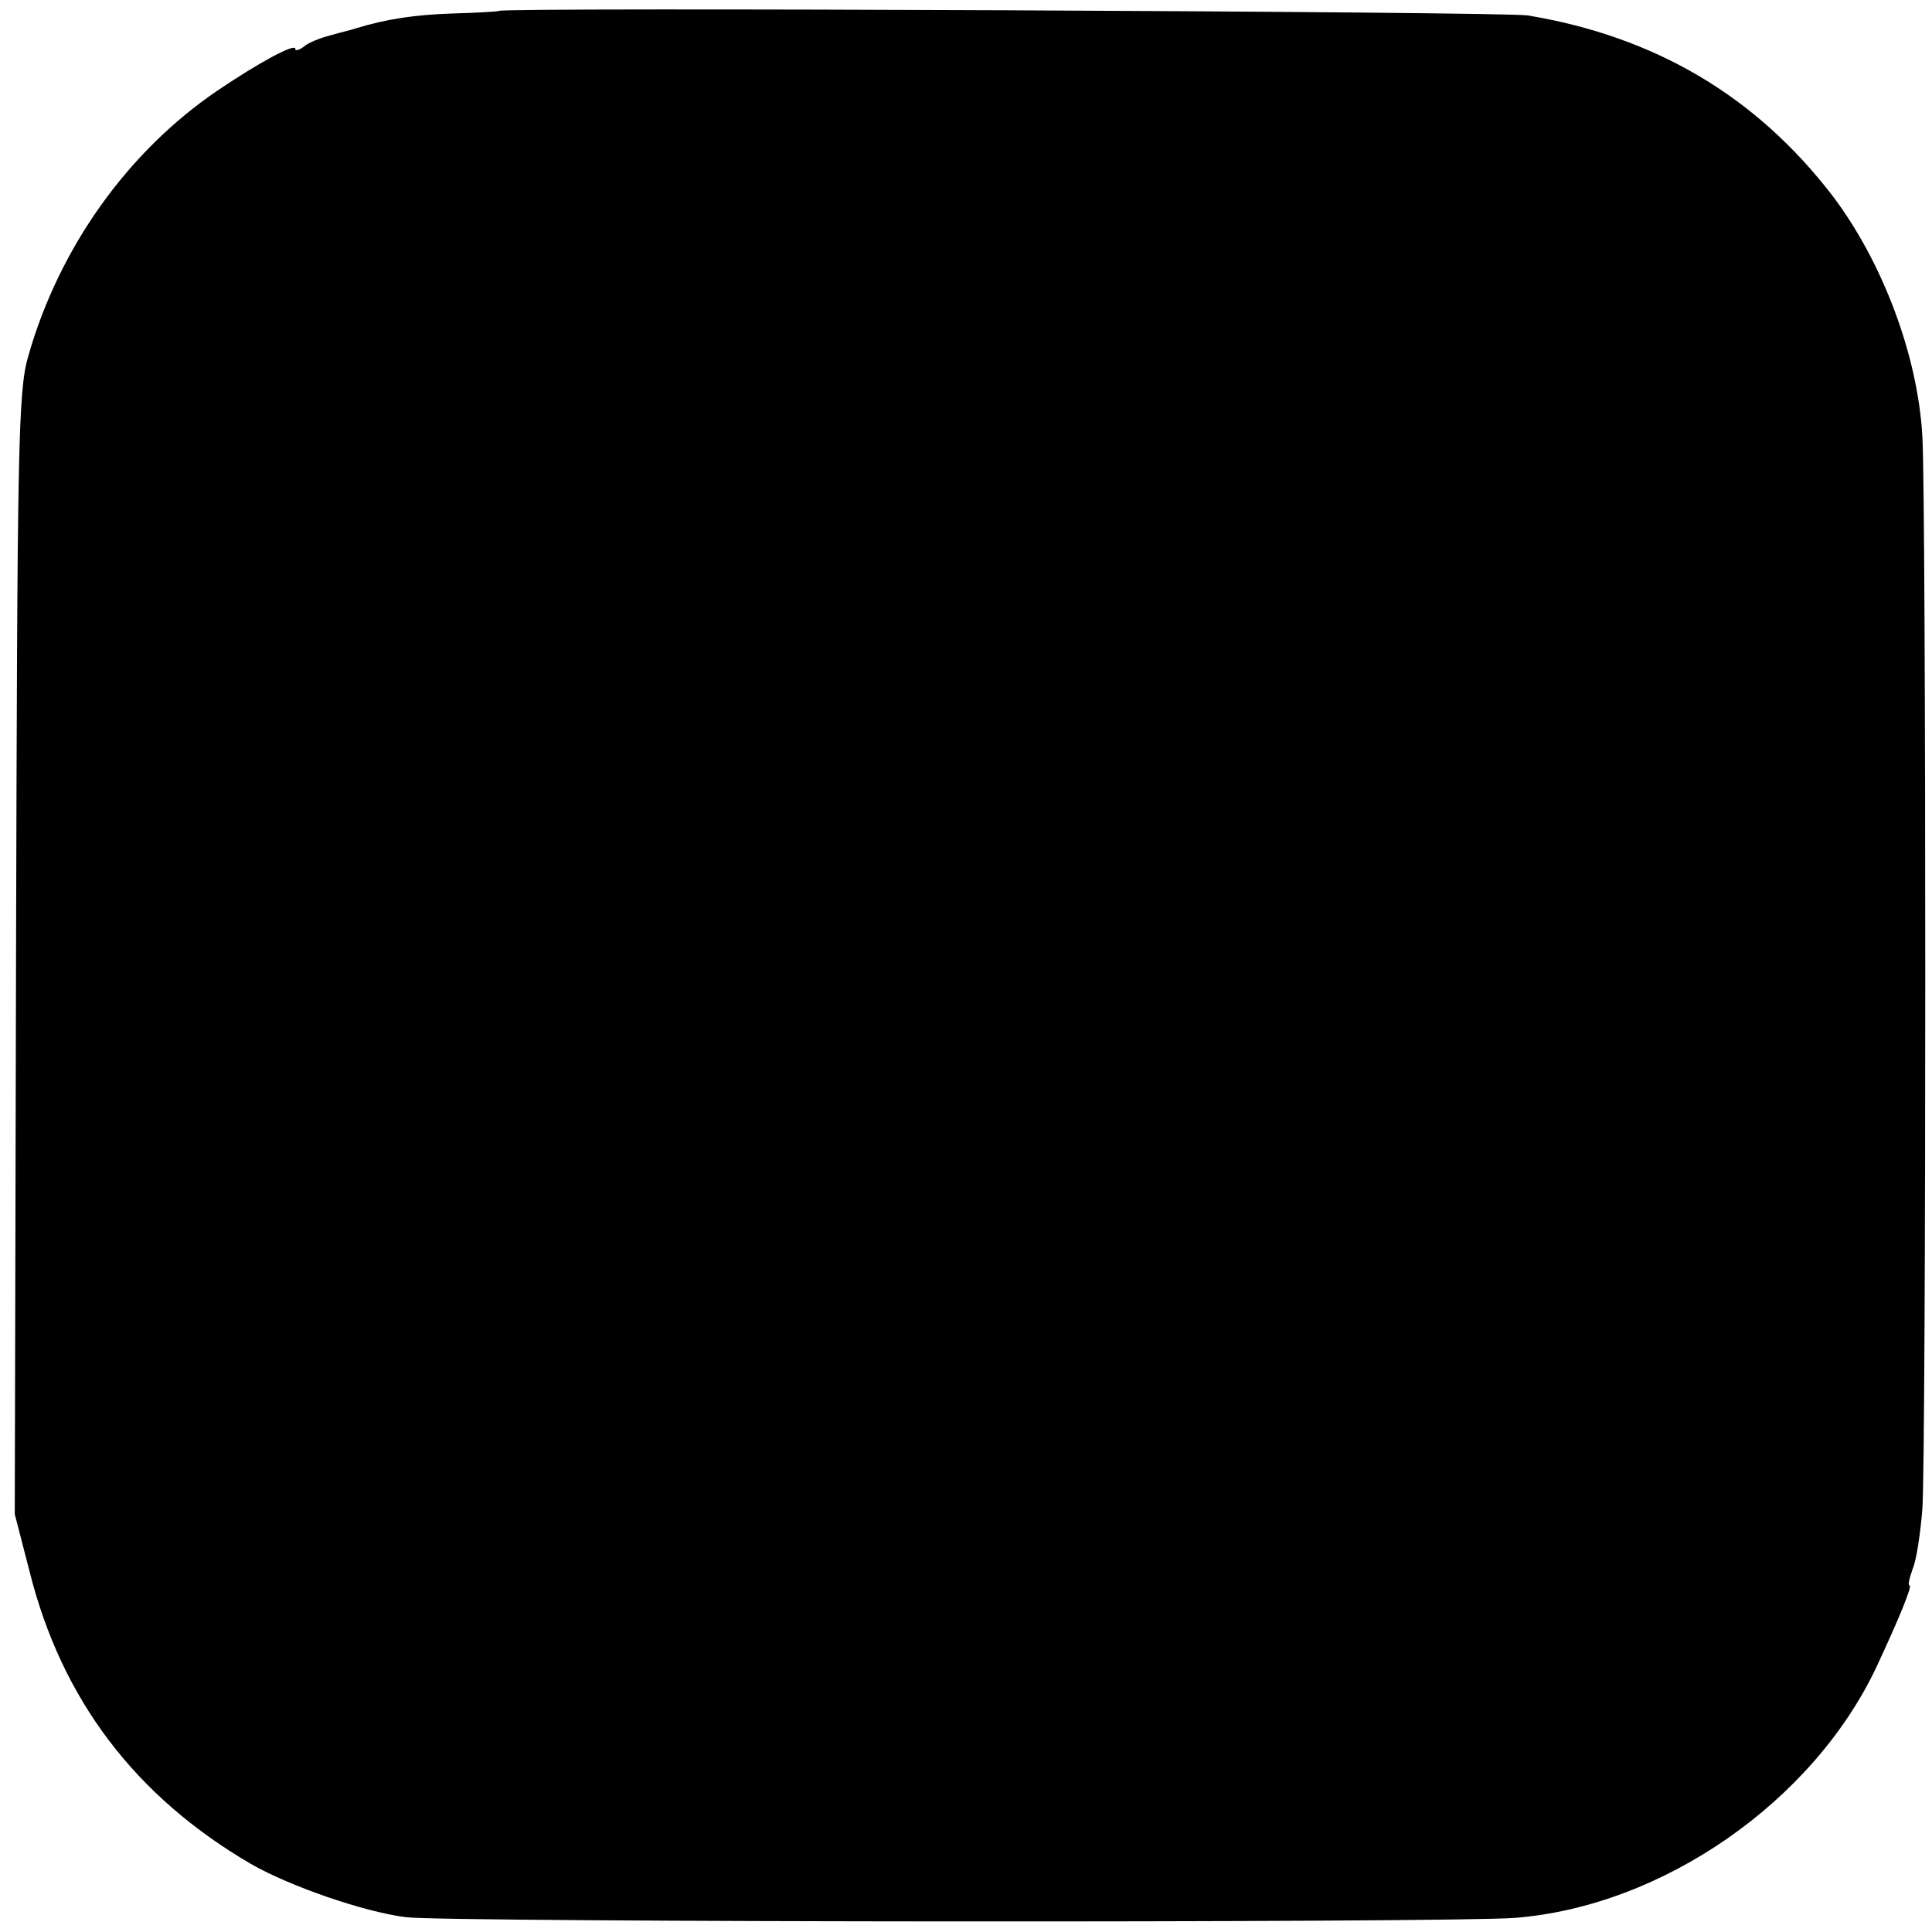 <?xml version="1.0" standalone="no"?>
<!DOCTYPE svg PUBLIC "-//W3C//DTD SVG 20010904//EN"
 "http://www.w3.org/TR/2001/REC-SVG-20010904/DTD/svg10.dtd">
<svg version="1.0" xmlns="http://www.w3.org/2000/svg"
 width="301pt" height="301pt" viewBox="0 0 301 301"
 preserveAspectRatio="xMidYMid meet">
<g transform="translate(0,301) scale(0.1,-0.1)"
fill="#000000" stroke="none">
<path d="M777 2993 c-1 -1 -34 -3 -72 -4 -60 -2 -104 -9 -150 -23 -5 -2 -23
-6 -40 -11 -16 -4 -36 -12 -42 -18 -7 -5 -13 -7 -13 -3 0 9 -56 -21 -121 -65
-140 -95 -247 -245 -295 -414 -16 -54 -17 -144 -19 -932 l-2 -872 23 -89 c50
-200 165 -351 345 -456 61 -35 177 -75 242 -83 65 -8 1625 -9 1727 -1 230 18
465 181 564 392 34 73 56 126 51 126 -3 0 0 12 5 26 6 14 12 56 15 93 6 85 6
1572 0 1671 -7 126 -62 272 -140 375 -119 155 -276 248 -475 281 -37 6 -1598
13 -1603 7z"/>
</g>
</svg>
